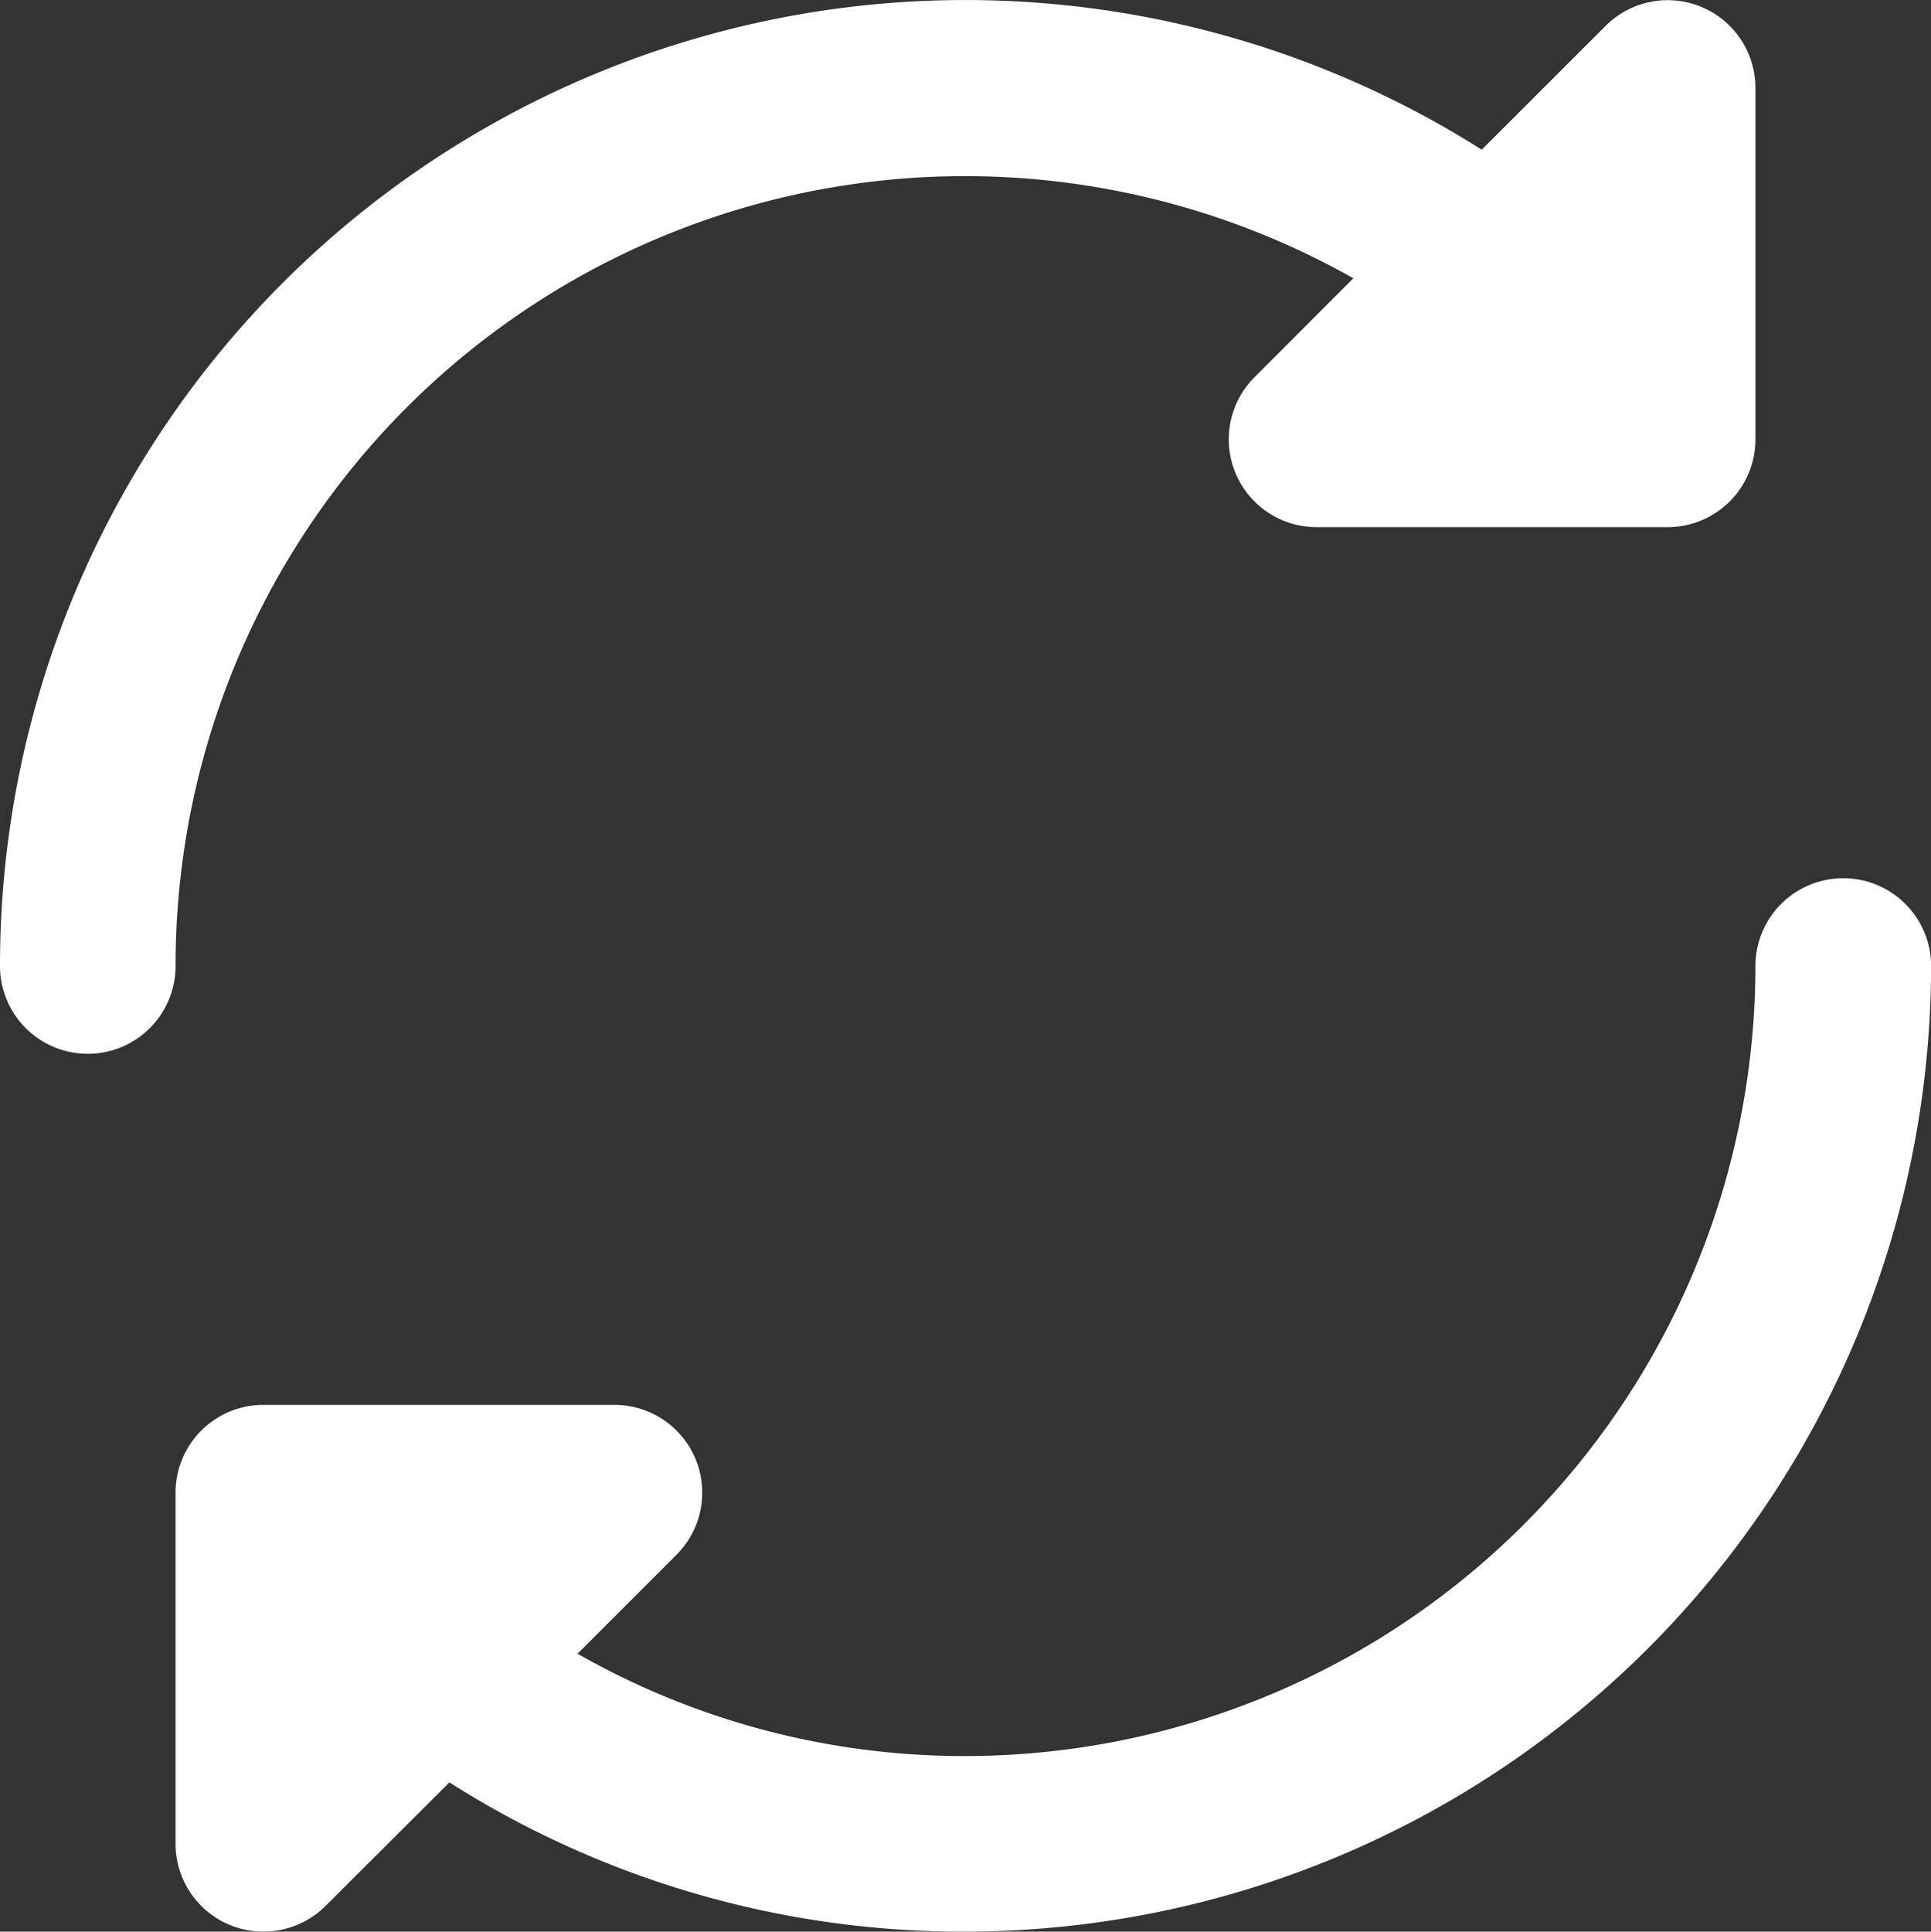 <svg xmlns="http://www.w3.org/2000/svg" width="41.521" height="41.53" viewBox="0 0 41.521 41.53">
  <rect x="0" y="0" width="41.521" height="41.53" fill="#333333" stroke="none"/>
  <path id="reload_refresh_update_icon_149403" d="M1,21.764A20.76,20.76,0,0,1,32.861,4.213l2.663-2.661a1.887,1.887,0,0,1,3.222,1.34v7.549a1.887,1.887,0,0,1-1.887,1.887H29.309a1.887,1.887,0,0,1-1.334-3.222L30.1,6.978A16.974,16.974,0,0,0,4.775,21.764a1.887,1.887,0,1,1-3.775,0Zm39.633-1.887a1.887,1.887,0,0,0-1.887,1.887A17,17,0,0,1,21.76,38.75a16.8,16.8,0,0,1-8.342-2.2l2.127-2.127A1.887,1.887,0,0,0,14.211,31.2H6.662a1.887,1.887,0,0,0-1.887,1.887v7.549a1.887,1.887,0,0,0,1.164,1.744,1.863,1.863,0,0,0,.723.143A1.887,1.887,0,0,0,8,41.972l2.663-2.656a20.555,20.555,0,0,0,11.1,3.208,20.785,20.785,0,0,0,20.76-20.76A1.887,1.887,0,0,0,40.633,19.877Z" transform="translate(-1 -0.995)" fill="#fff"/>
</svg>
